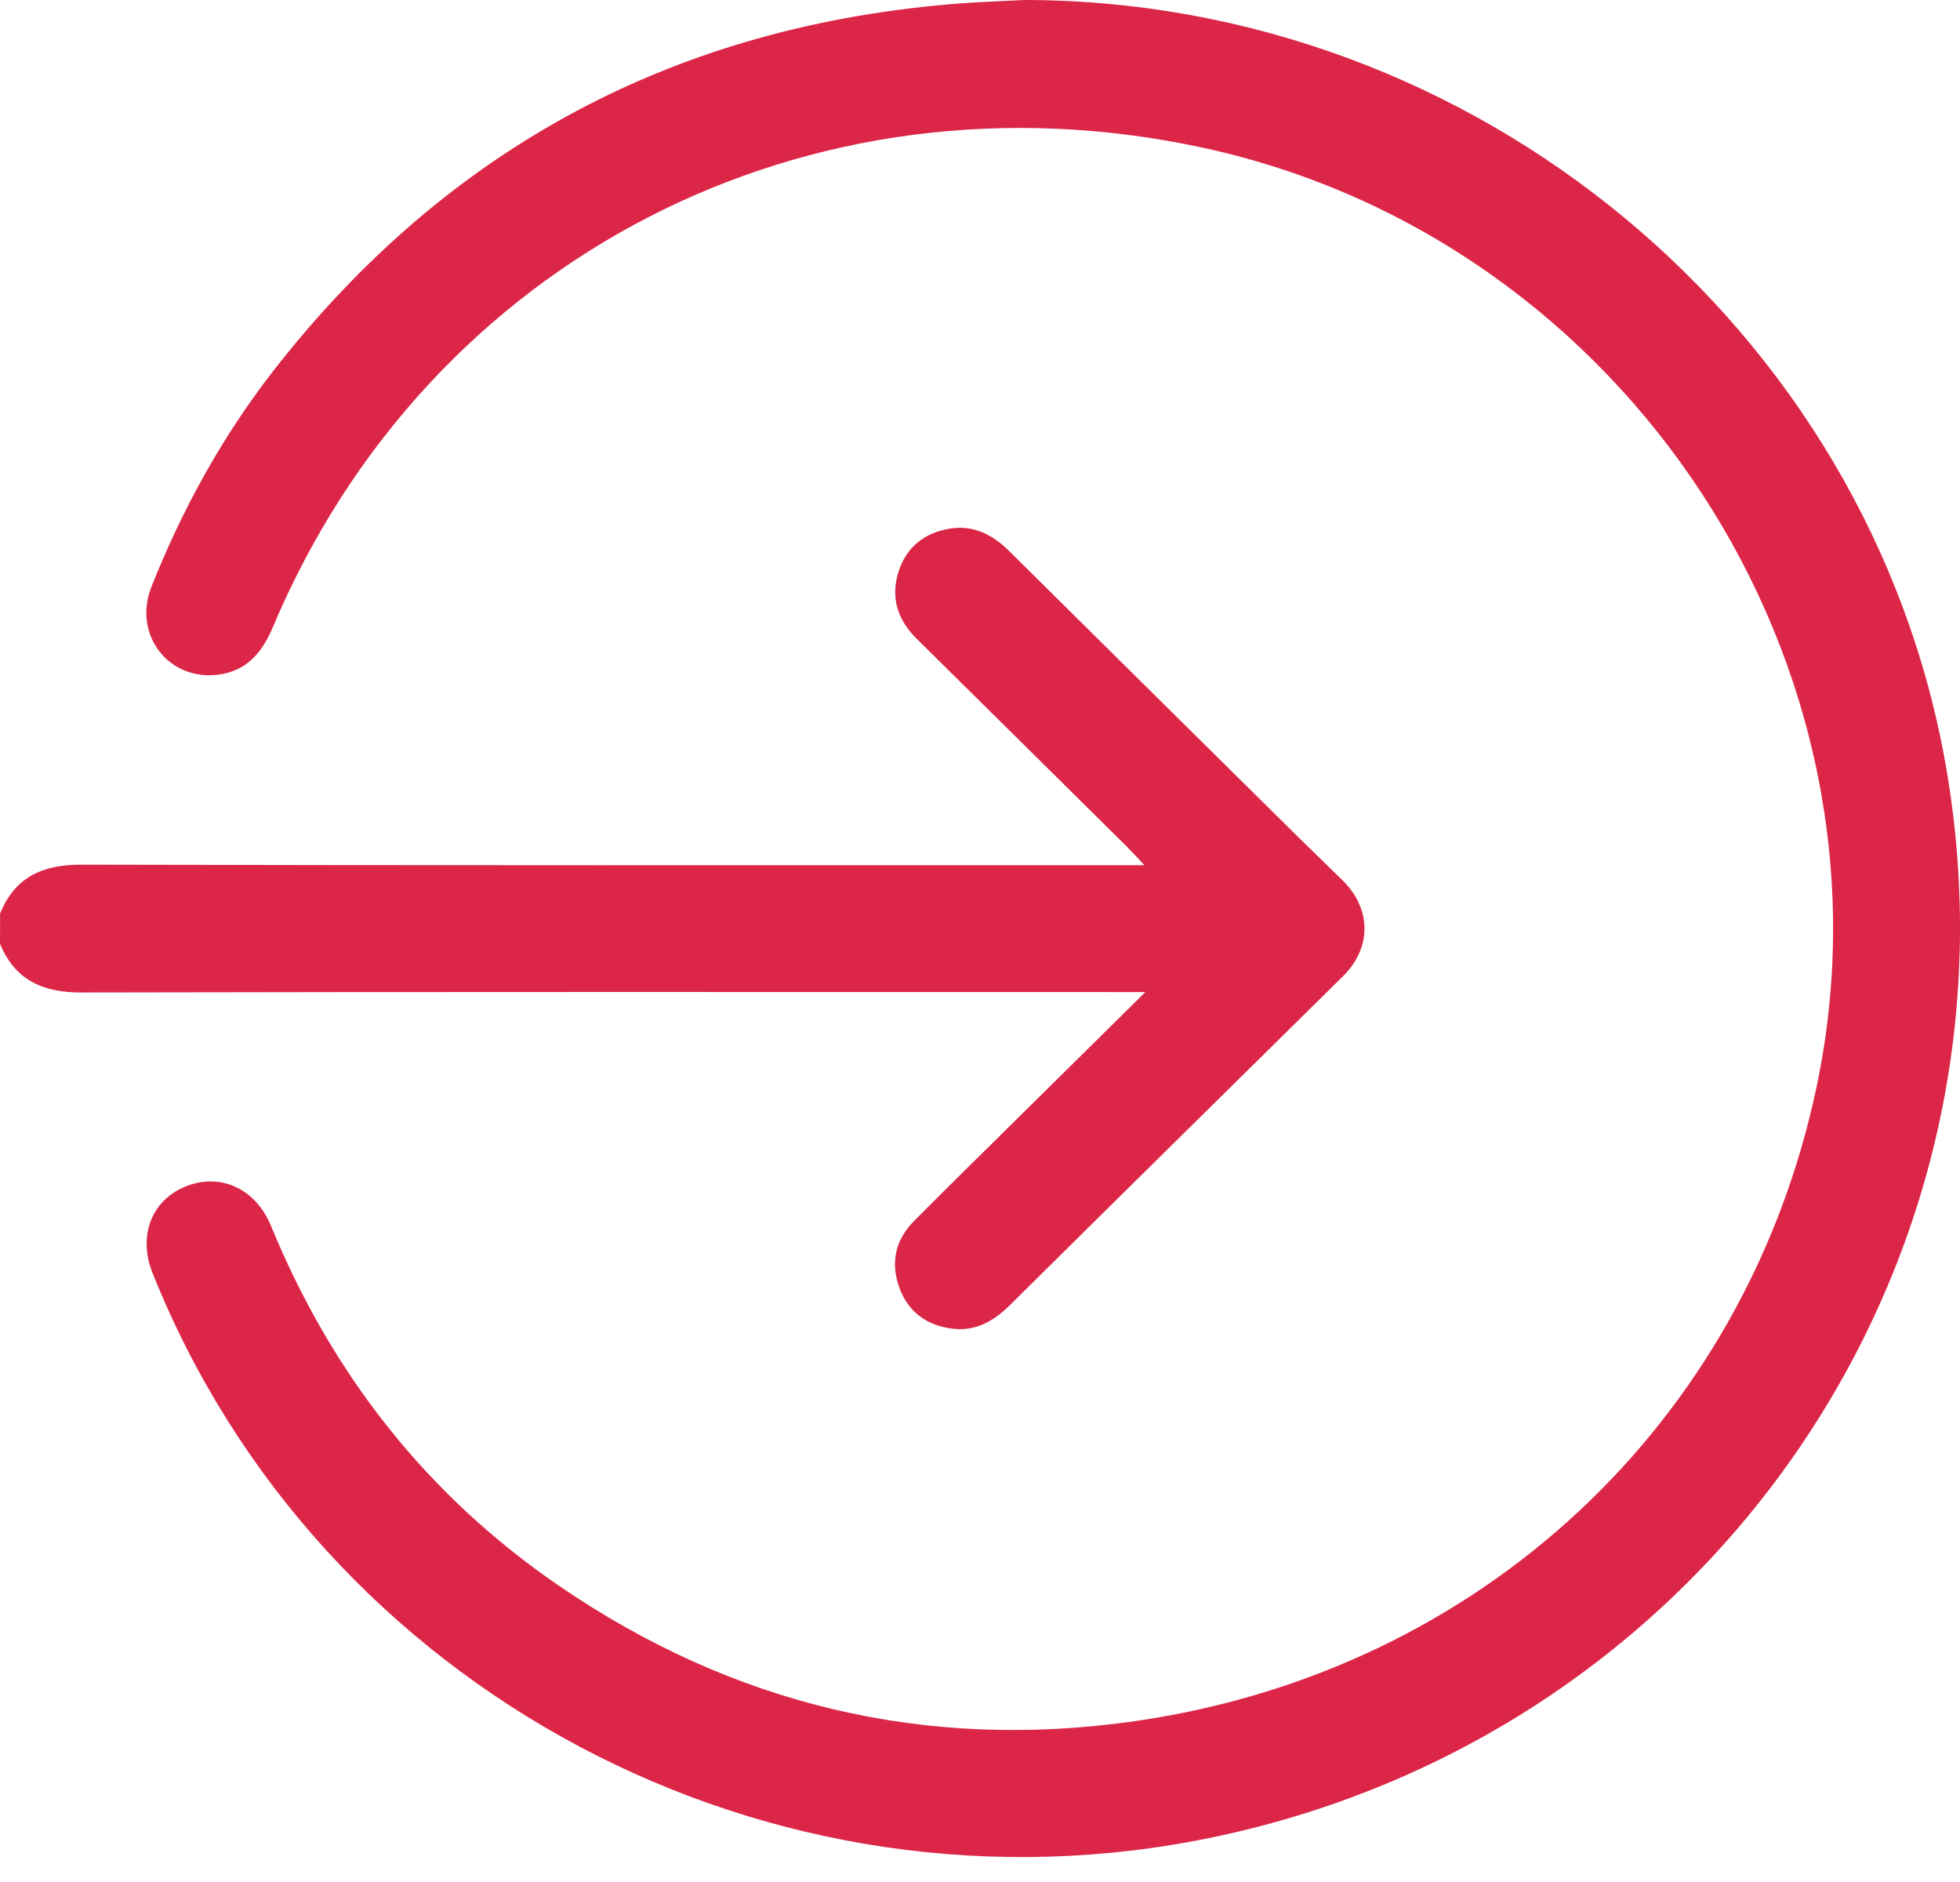 <svg width="50" height="48" viewBox="0 0 50 48" fill="none" xmlns="http://www.w3.org/2000/svg">
<path d="M0.003 23.297C0.381 22.371 1.083 22.05 2.078 22.053C10.866 22.074 19.653 22.066 28.441 22.066C28.649 22.066 28.857 22.066 29.194 22.066C29.004 21.864 28.893 21.74 28.776 21.623C26.981 19.847 25.187 18.07 23.389 16.296C22.895 15.81 22.713 15.239 22.923 14.579C23.121 13.954 23.581 13.59 24.226 13.483C24.84 13.381 25.326 13.64 25.753 14.063C28.212 16.502 30.677 18.936 33.14 21.371C33.508 21.735 33.884 22.092 34.252 22.456C34.991 23.184 34.994 24.175 34.26 24.899C31.426 27.696 28.588 30.489 25.759 33.291C25.345 33.7 24.878 33.964 24.283 33.886C23.636 33.803 23.164 33.456 22.941 32.837C22.714 32.205 22.839 31.623 23.315 31.144C24.192 30.259 25.084 29.388 25.969 28.512C27.015 27.478 28.061 26.445 29.218 25.302C28.902 25.302 28.72 25.302 28.537 25.302C19.717 25.302 10.896 25.294 2.076 25.313C1.081 25.315 0.38 24.993 0 24.07C0.003 23.813 0.003 23.555 0.003 23.297Z" fill="#DC2648"/>
<path d="M26.13 0C37.637 0.006 47.687 8.353 49.641 19.545C51.849 32.188 43.662 44.175 30.995 46.848C19.668 49.24 8.147 43.126 3.889 32.462C3.513 31.519 3.868 30.605 4.745 30.256C5.62 29.908 6.522 30.312 6.913 31.265C8.46 35.033 10.877 38.129 14.26 40.445C18.693 43.48 23.62 44.662 28.947 43.898C37.771 42.631 44.533 36.287 46.341 27.721C48.607 16.983 41.504 6.11 30.693 3.769C20.635 1.591 10.921 6.592 6.96 15.997C6.689 16.639 6.298 17.111 5.575 17.206C4.296 17.375 3.381 16.179 3.864 14.964C4.653 12.977 5.68 11.114 7 9.423C11.438 3.744 17.283 0.631 24.52 0.085C25.056 0.046 25.593 0.028 26.13 0Z" fill="#DC2648"/>
</svg>
